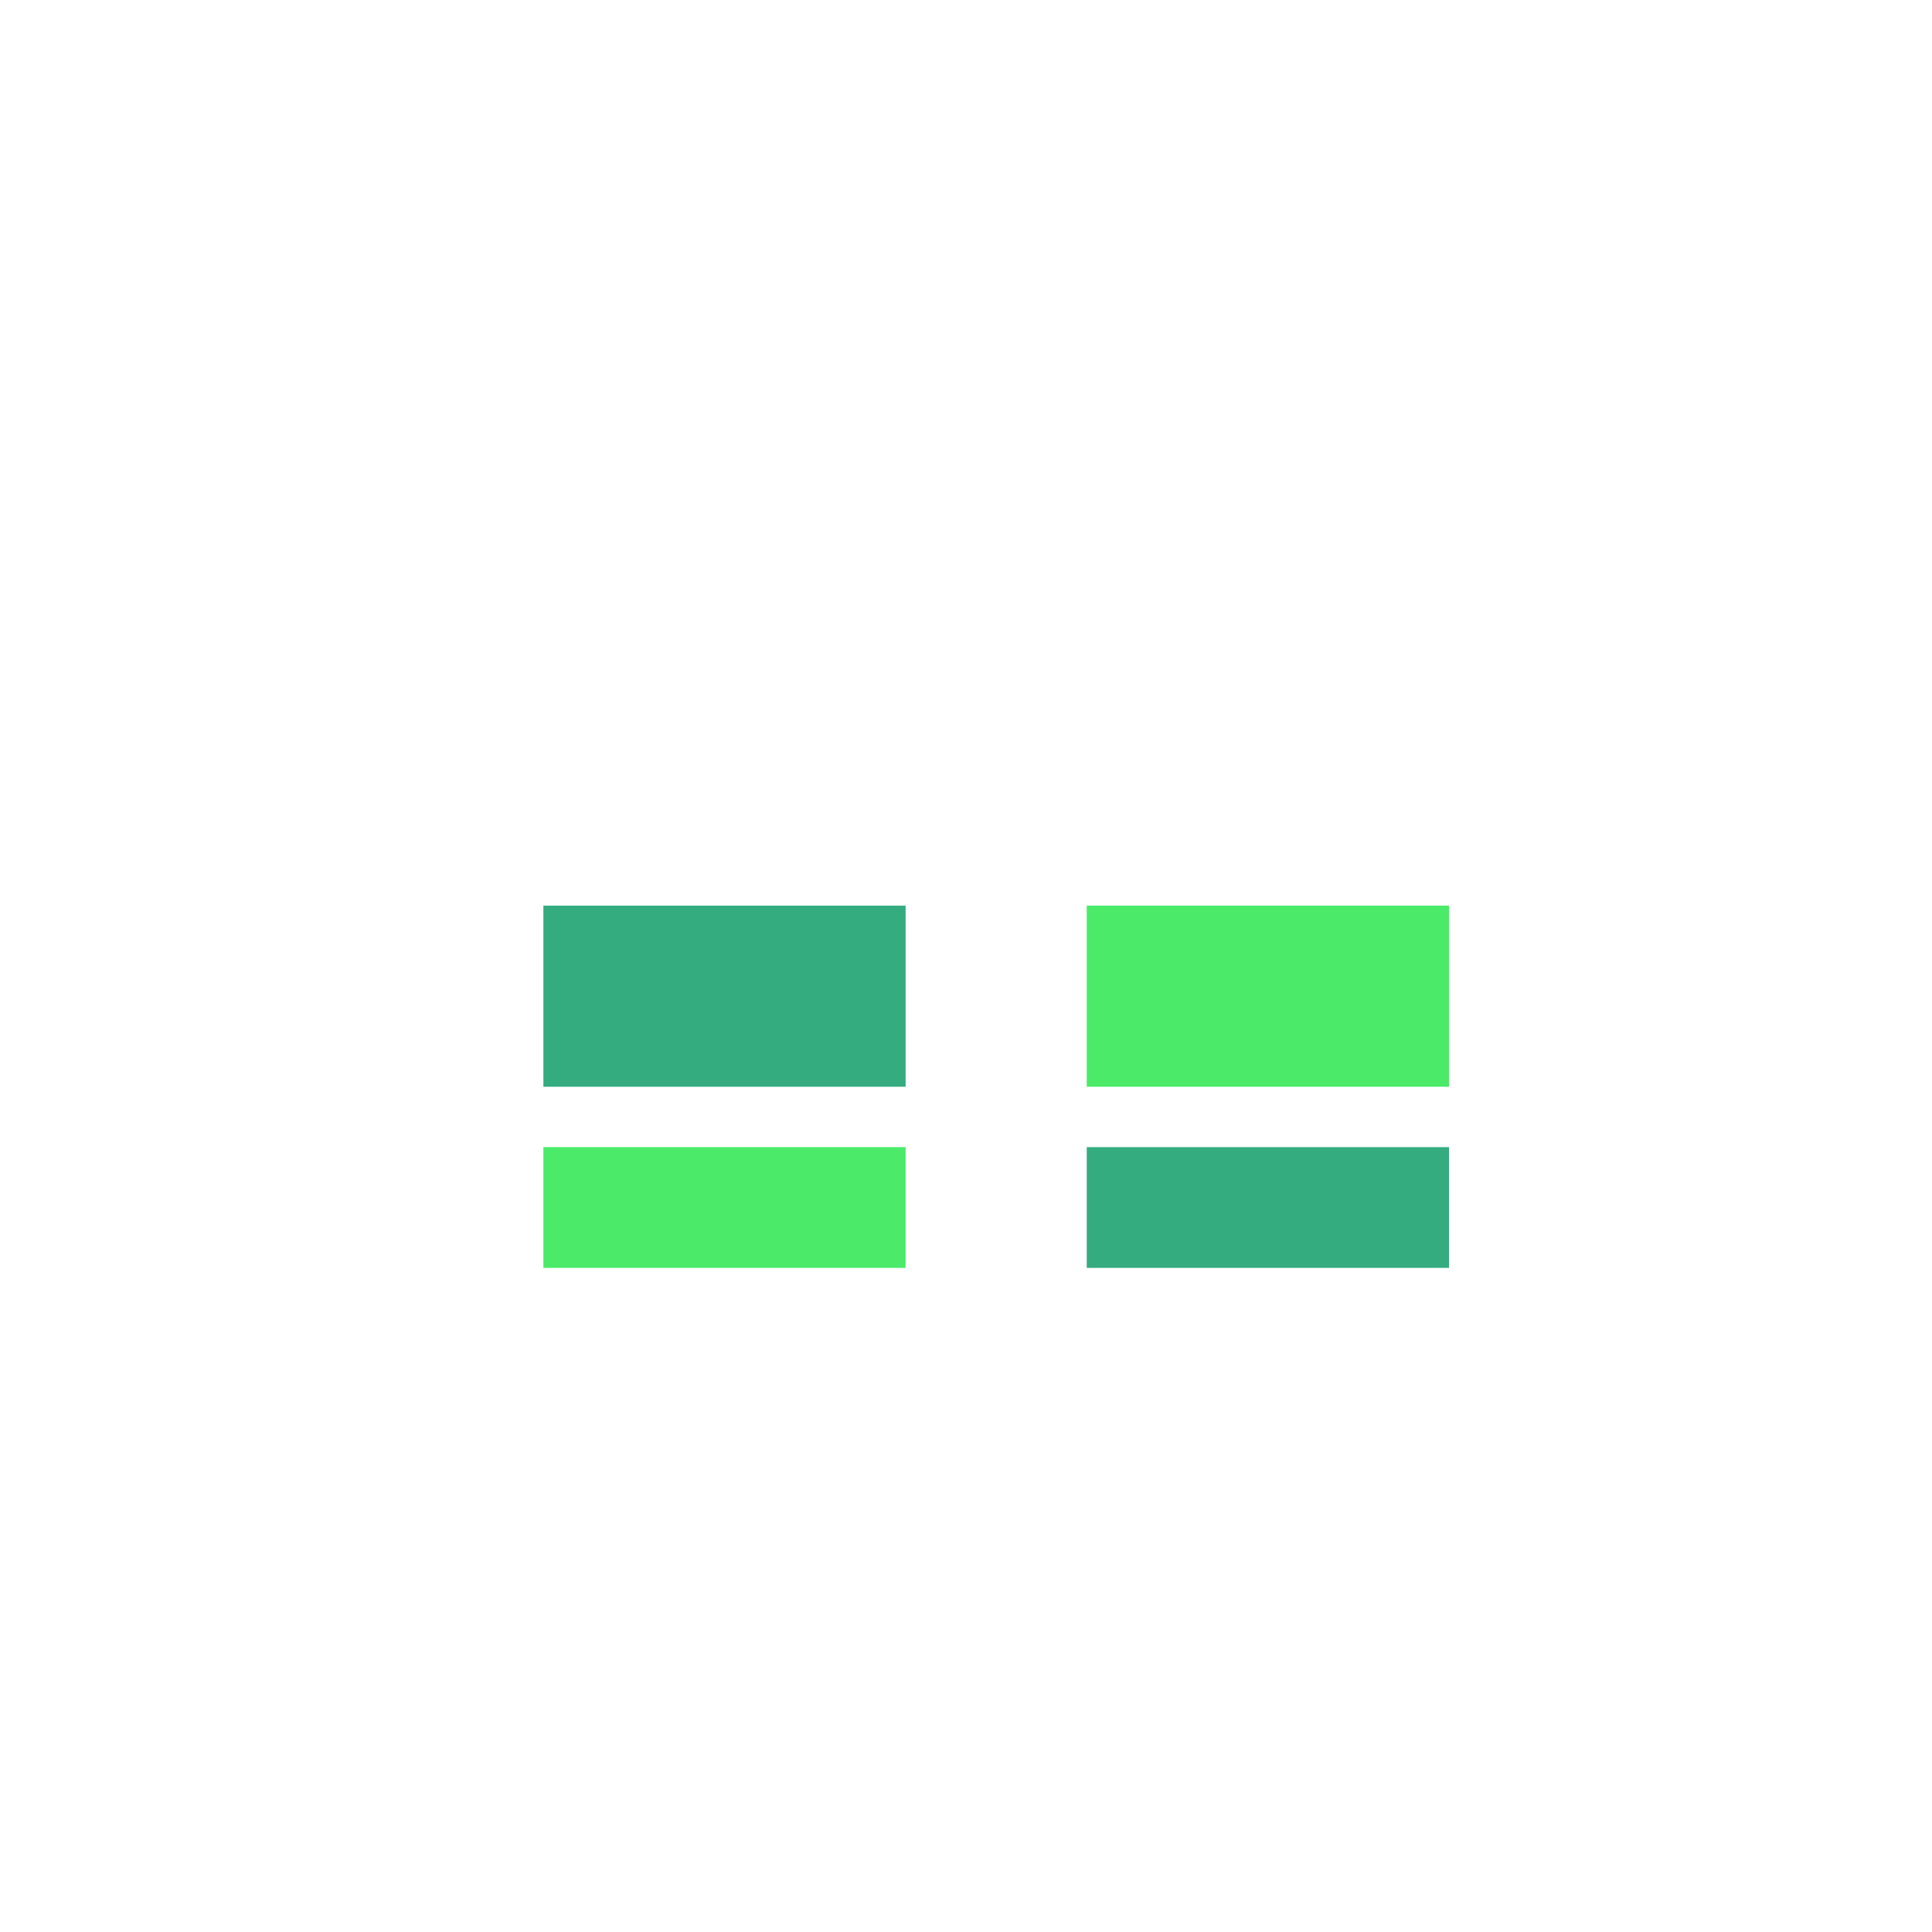 <svg width="320" height="320" viewBox="0 0 320 320" fill="none" xmlns="http://www.w3.org/2000/svg">
<rect width="60" height="20" transform="matrix(-1 0 0 1 150 190)" fill="#4BEA69"/>
<rect x="180" y="190" width="60" height="20" fill="#34AC80"/>
<rect x="90" y="150" width="60" height="30" fill="#34AC80"/>
<rect x="180" y="150" width="60" height="30" fill="#4BEA69"/>
<rect x="100" y="160" width="10" height="10" fill="#34AC80"/>
</svg>

